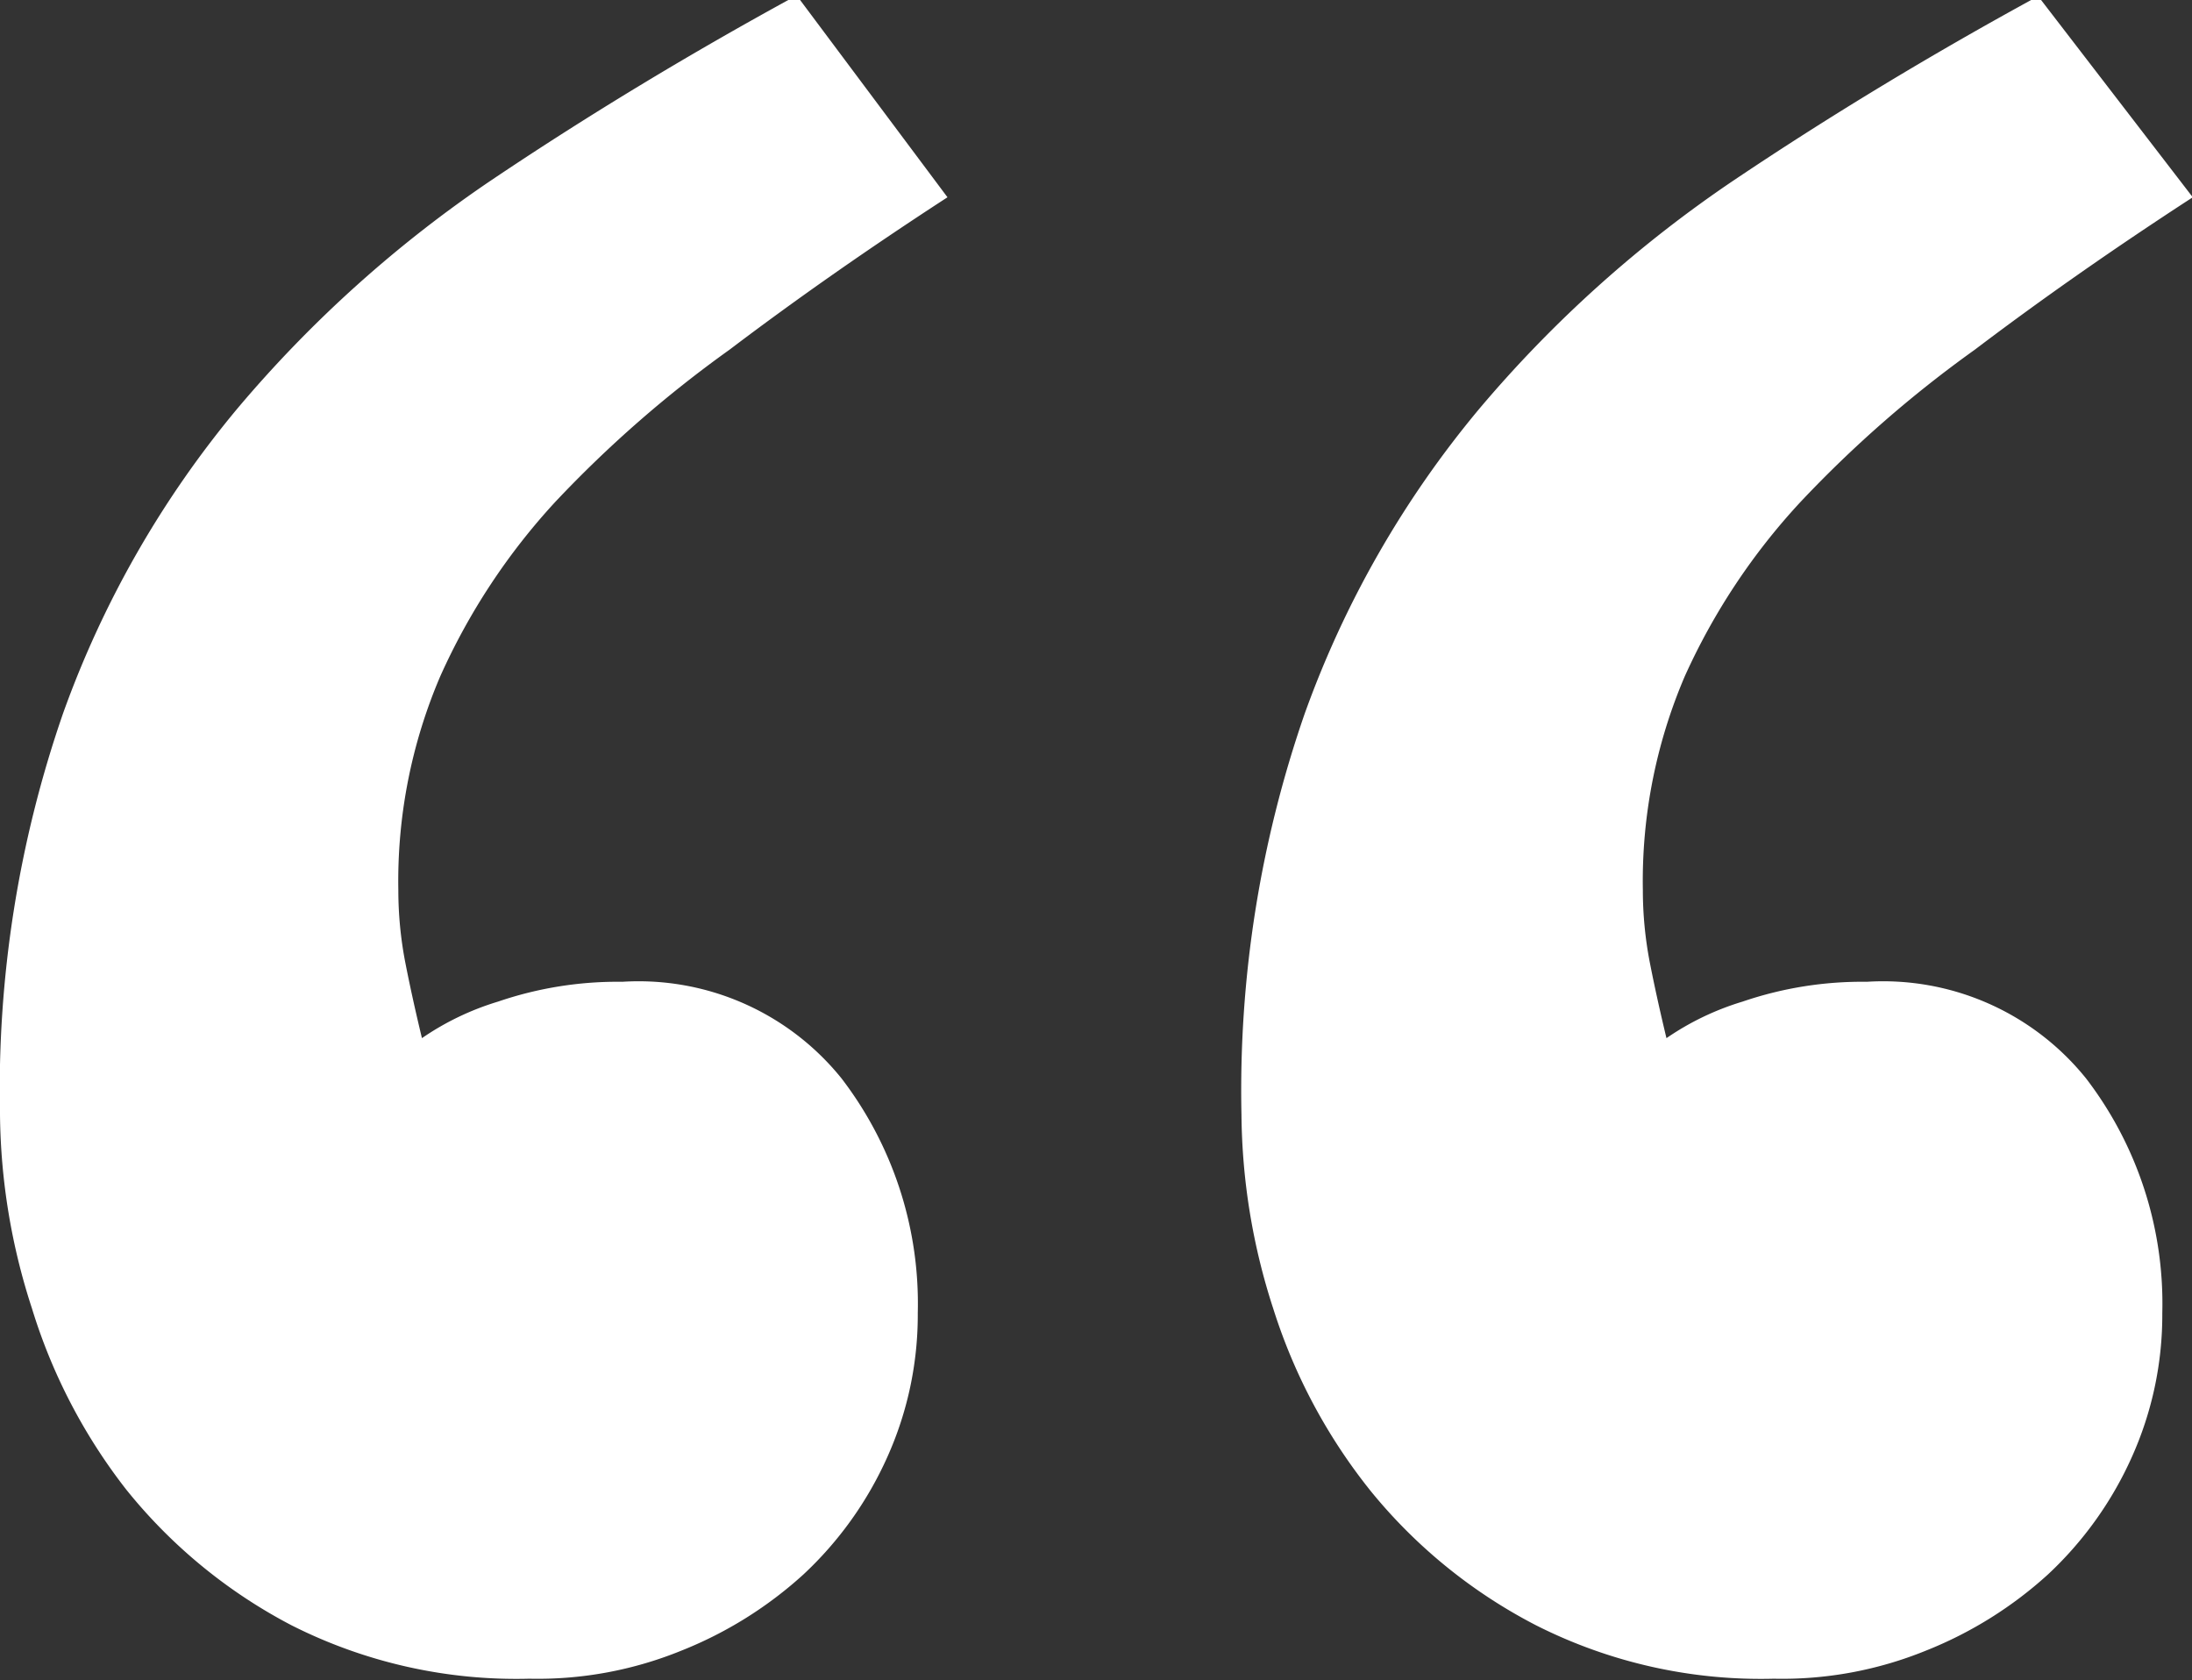 <svg xmlns="http://www.w3.org/2000/svg" viewBox="0 0 28.78 22.06"><rect x="0" y="0" width="28.78" height="22.06" fill="#333333" stroke="none"/><defs><style>.cls-1{fill:#fff;}</style></defs><title>Asset 6</title><g id="Layer_2" data-name="Layer 2"><g id="Layer_1-2" data-name="Layer 1"><path class="cls-1" d="M12.44,2.59q-1.54,1-2.86,2a15.6,15.6,0,0,0-2.29,2A8.5,8.5,0,0,0,5.78,8.88a6.83,6.83,0,0,0-.55,2.81,5,5,0,0,0,.09.94q.09.46.22,1a3.59,3.59,0,0,1,1-.48,4.85,4.85,0,0,1,1.63-.26,3.42,3.42,0,0,1,2.88,1.27,4.86,4.86,0,0,1,1,3.08,4.55,4.55,0,0,1-.4,1.89,4.77,4.77,0,0,1-1.1,1.54,5.27,5.27,0,0,1-1.6,1,5,5,0,0,1-2,.37,6.54,6.54,0,0,1-3.12-.7,6.84,6.84,0,0,1-2.17-1.78A7.37,7.37,0,0,1,.42,17.18,8.43,8.43,0,0,1,0,14.63,15.09,15.09,0,0,1,.83,9.36a13.19,13.19,0,0,1,2.29-4,16.26,16.26,0,0,1,3.34-3q1.89-1.27,4-2.42Zm16.35,0q-1.54,1-2.86,2a15.6,15.6,0,0,0-2.29,2,8.5,8.5,0,0,0-1.52,2.29,6.83,6.83,0,0,0-.55,2.81,5,5,0,0,0,.09.94q.09.46.22,1a3.59,3.59,0,0,1,1-.48,4.85,4.85,0,0,1,1.63-.26,3.42,3.42,0,0,1,2.88,1.27,4.86,4.86,0,0,1,1,3.08,4.55,4.55,0,0,1-.4,1.89,4.77,4.77,0,0,1-1.1,1.54,5.27,5.27,0,0,1-1.6,1,5,5,0,0,1-2,.37,6.54,6.54,0,0,1-3.12-.7A6.84,6.84,0,0,1,18,19.58a7.37,7.37,0,0,1-1.28-2.39,8.43,8.43,0,0,1-.42-2.55,15.09,15.09,0,0,1,.83-5.27,13.19,13.19,0,0,1,2.29-4,16.26,16.26,0,0,1,3.34-3q1.89-1.27,4-2.42Z"/></g></g></svg>
